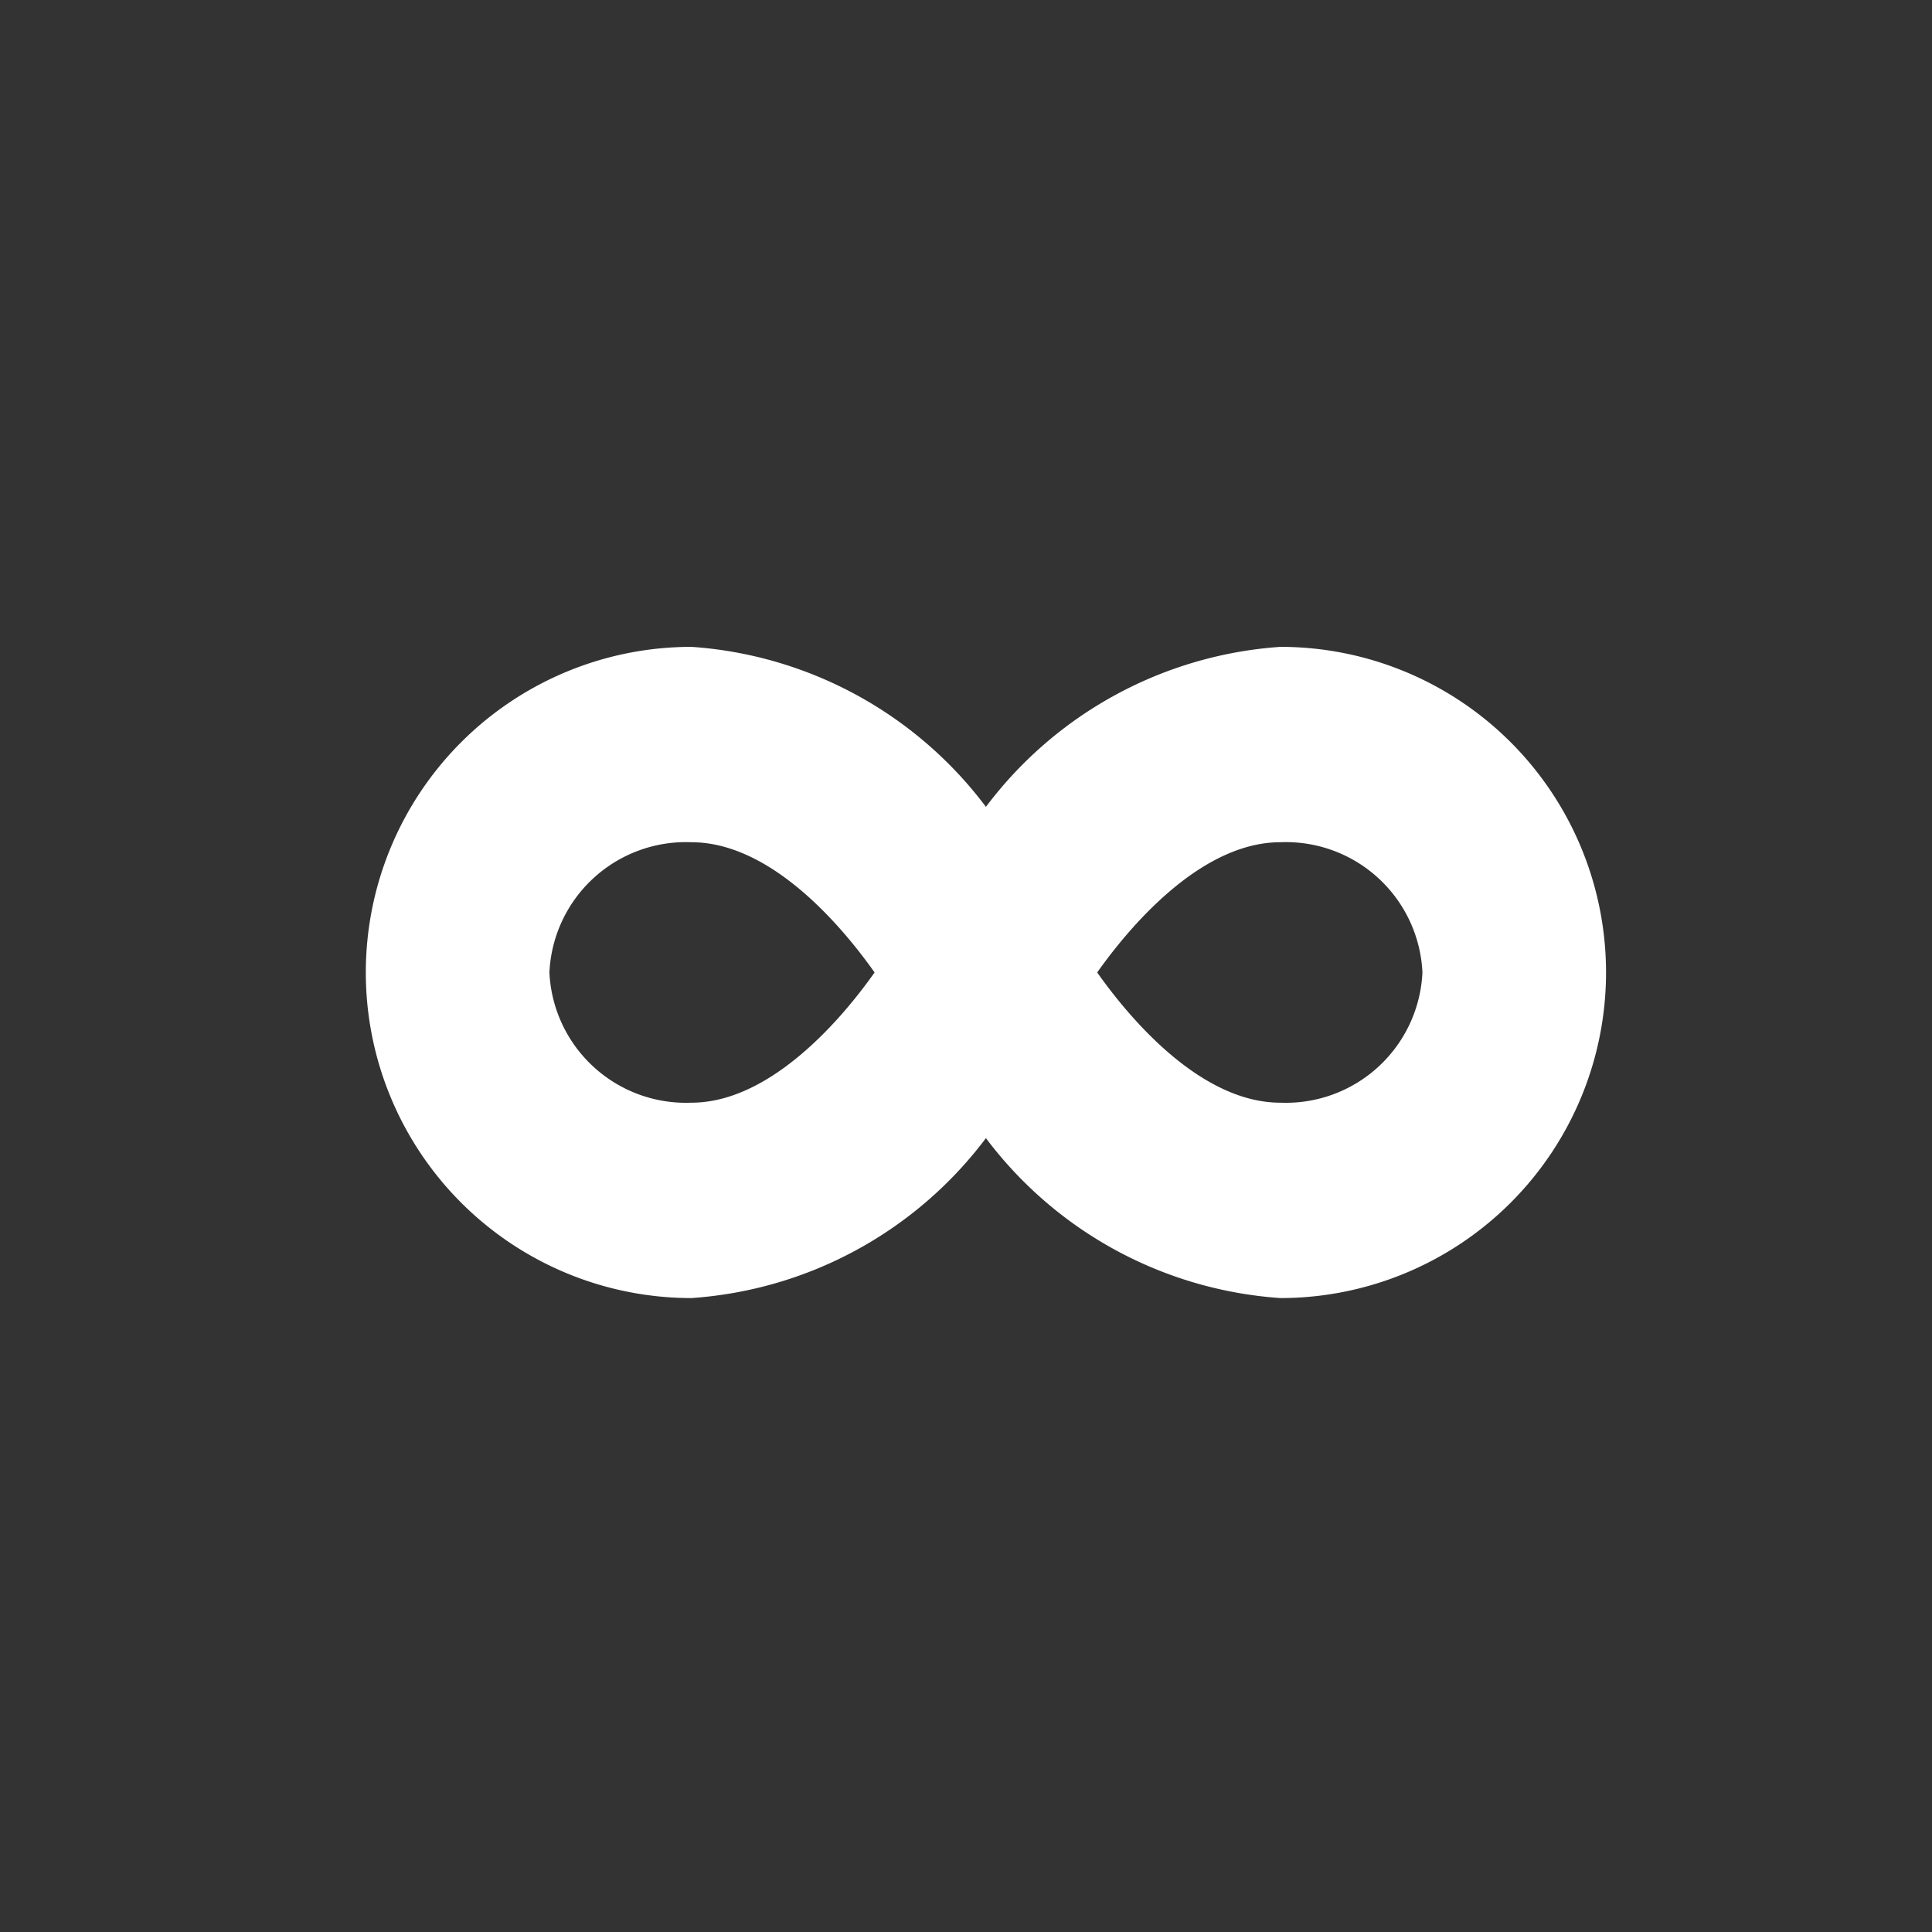 <svg xmlns="http://www.w3.org/2000/svg" xmlns:xlink="http://www.w3.org/1999/xlink" width="32" height="32" viewBox="0 0 32 32"><rect x="0" y="0" width="32" height="32" fill="#333333" stroke="none"/><defs><clipPath id="b"><rect width="32" height="32"/></clipPath></defs><g id="a"><path d="M15.208,6.75A6.669,6.669,0,0,0,10.33,9.4,6.669,6.669,0,0,0,5.452,6.75a5.393,5.393,0,1,0,0,10.786,6.669,6.669,0,0,0,4.878-2.649,6.669,6.669,0,0,0,4.878,2.649,5.393,5.393,0,1,0,0-10.786ZM5.452,14.3A2.264,2.264,0,0,1,3.1,12.143,2.264,2.264,0,0,1,5.452,9.986c1.233,0,2.369,1.217,3.034,2.157C7.828,13.073,6.682,14.3,5.452,14.3Zm9.755,0c-1.233,0-2.369-1.217-3.034-2.157.659-.93,1.8-2.157,3.034-2.157a2.264,2.264,0,0,1,2.353,2.157A2.264,2.264,0,0,1,15.208,14.3Z" transform="translate(6 3.964)" fill="#fff"/></g></svg>